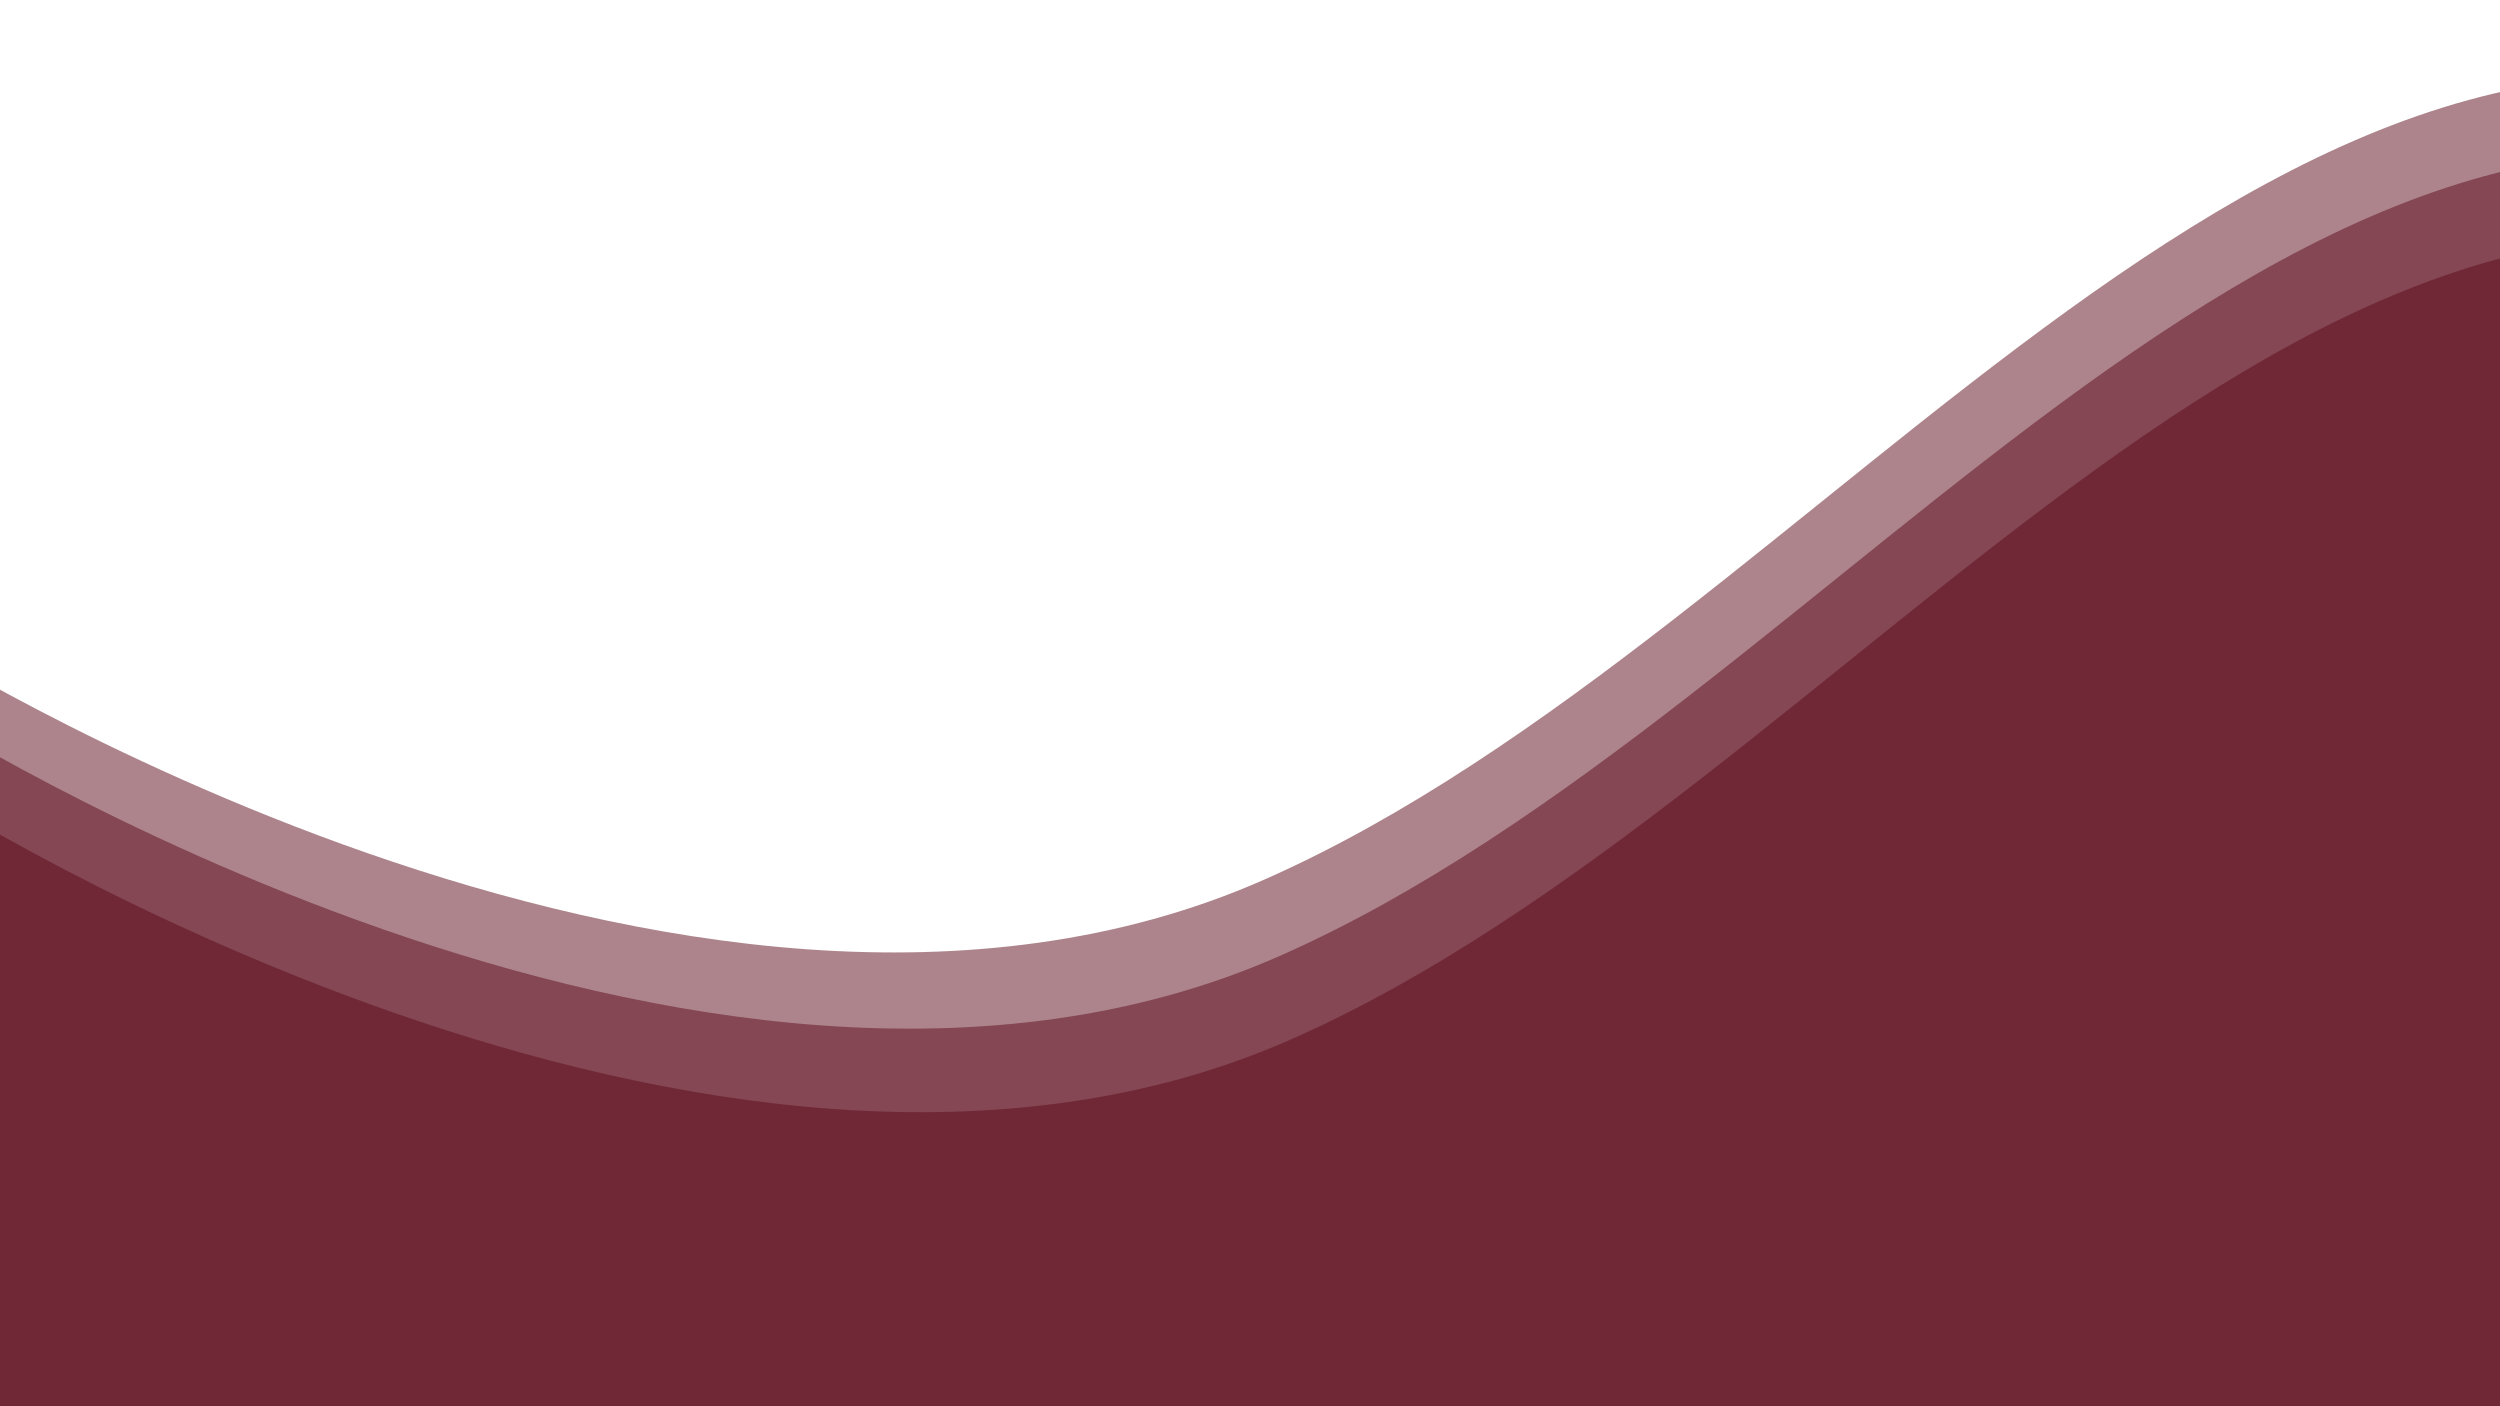 <?xml version="1.0" encoding="UTF-8" standalone="no"?>
<!-- Created with Inkscape (http://www.inkscape.org/) -->

<svg
   width="1920px"
   height="1080px"
   viewBox="0 0 1920 1080"
   version="1.1"
   id="SVGRoot"
   sodipodi:docname="asd.svg"
   inkscape:version="1.2 (dc2aedaf03, 2022-05-15)"
   xmlns:inkscape="http://www.inkscape.org/namespaces/inkscape"
   xmlns:sodipodi="http://sodipodi.sourceforge.net/DTD/sodipodi-0.dtd"
   xmlns="http://www.w3.org/2000/svg"
   xmlns:svg="http://www.w3.org/2000/svg">
  <sodipodi:namedview
     id="namedview71"
     pagecolor="#ffffff"
     bordercolor="#000000"
     borderopacity="0.25"
     inkscape:showpageshadow="2"
     inkscape:pageopacity="0.0"
     inkscape:pagecheckerboard="0"
     inkscape:deskcolor="#d1d1d1"
     inkscape:document-units="px"
     showgrid="false"
     inkscape:zoom="0.23384891"
     inkscape:cx="624.33476"
     inkscape:cy="547.36198"
     inkscape:window-width="1360"
     inkscape:window-height="705"
     inkscape:window-x="-8"
     inkscape:window-y="-8"
     inkscape:window-maximized="1"
     inkscape:current-layer="layer1" />
  <defs
     id="defs66" />
  <g
     inkscape:label="Capa 1"
     inkscape:groupmode="layer"
     id="layer1">
    <path
       style="fill:#5d0b1b;fill-opacity:0.502"
       d="m -72.697,487.494 c 0,0 598.405,384.481 1043.409,188.156 436.179,-192.432 791.109,-782.557 1257.222,-573.02 466.113,209.537 59.868,1056.238 59.868,1056.238 l -1548.008,85.525 -756.899,-47.039 z"
       id="path135"
       sodipodi:nodetypes="csscccc" />
    <path
       style="fill:#5d0b1b;fill-opacity:0.502"
       d="m -60.639,546.027 c 0,0 598.405,384.481 1043.409,188.156 C 1418.949,541.751 1773.879,-48.374 2239.992,161.163 c 466.113,209.537 59.868,1056.237 59.868,1056.237 L 751.851,1302.926 -5.048,1255.887 Z"
       id="path135-2"
       sodipodi:nodetypes="csscccc" />
    <path
       style="fill:#5d0b1b;fill-opacity:0.502"
       d="m -52.087,610.171 c 0,0 598.405,384.481 1043.409,188.156 C 1427.501,605.895 1782.431,15.77 2248.544,225.307 2714.657,434.844 2308.412,1281.545 2308.412,1281.545 L 760.404,1367.07 3.505,1320.031 Z"
       id="path135-29"
       sodipodi:nodetypes="csscccc" />
  </g>
</svg>
